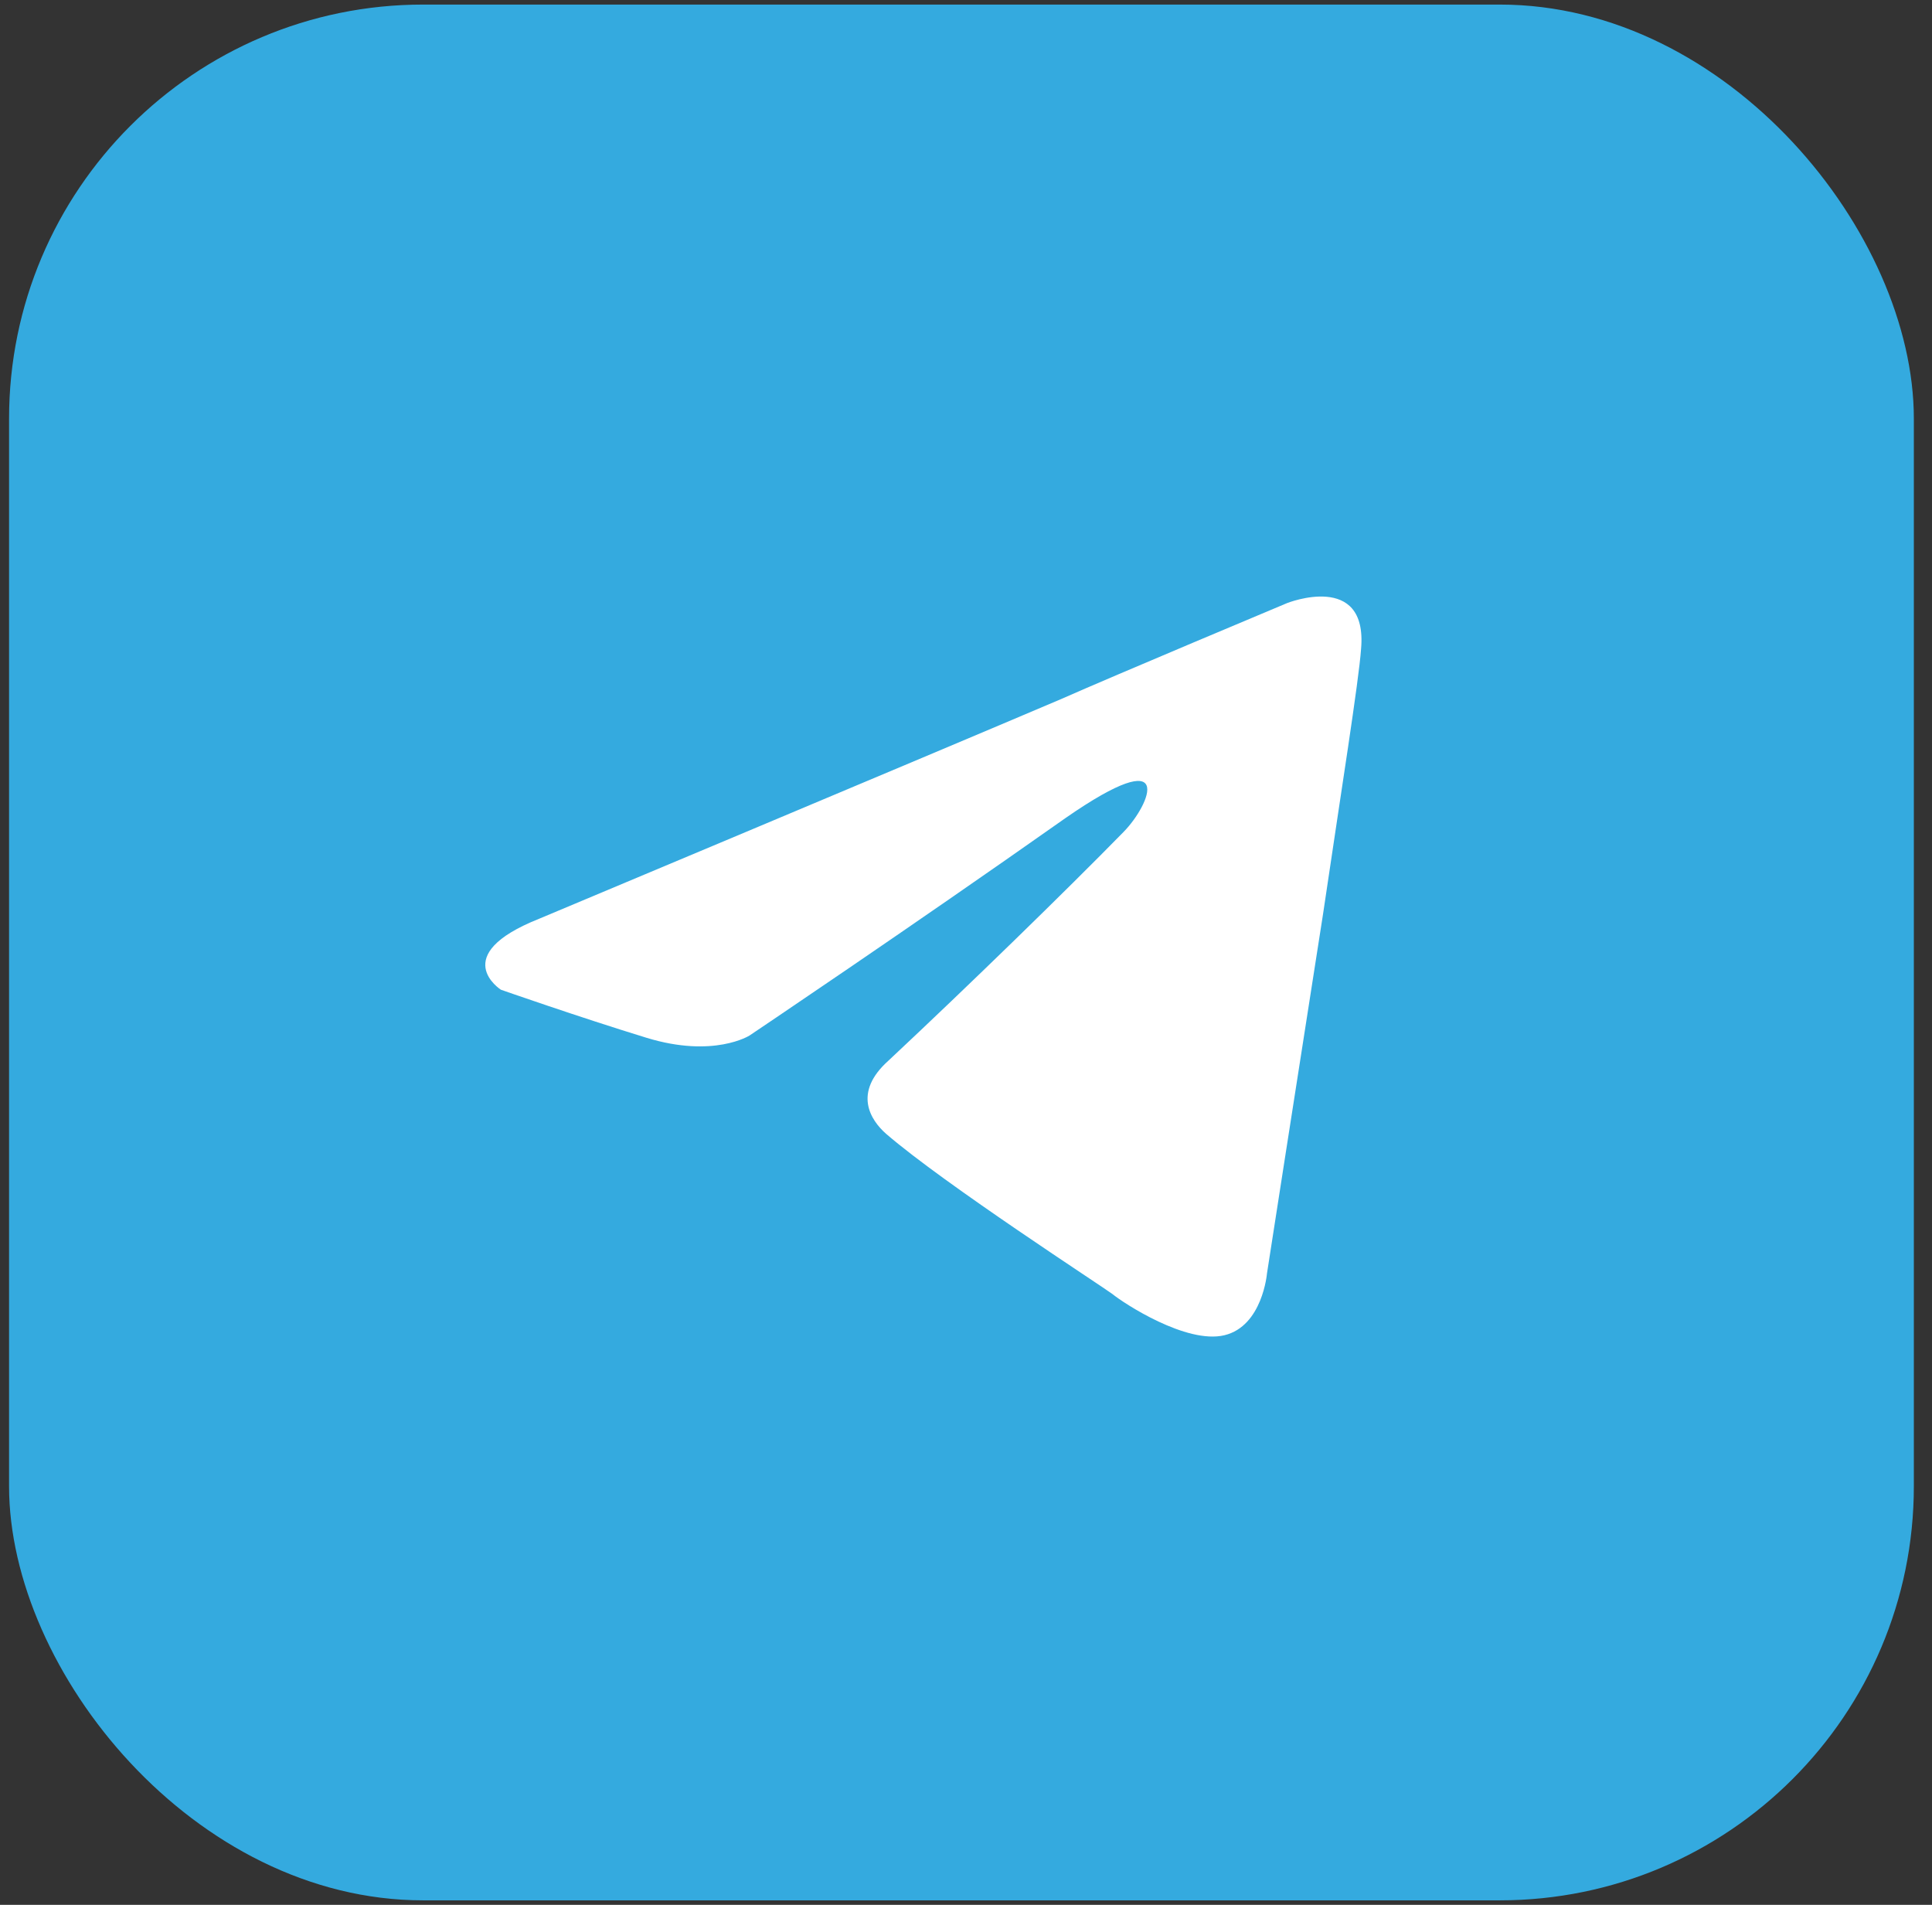 <svg width="71" height="70" viewBox="0 0 71 70" fill="none" xmlns="http://www.w3.org/2000/svg">
<rect x="0" y="0" width="71" height="70" fill="#333333" stroke="none"/>
<rect x="0.333" y="0.168" width="70" height="69.667" rx="15.217" fill="#34AADF"/>
<path d="M19.808 33.765C19.808 33.765 34.049 27.795 38.988 25.693C40.881 24.853 47.302 22.162 47.302 22.162C47.302 22.162 50.266 20.985 50.019 23.843C49.937 25.021 49.278 29.141 48.62 33.597C47.632 39.903 46.561 46.797 46.561 46.797C46.561 46.797 46.397 48.731 44.997 49.068C43.598 49.404 41.293 47.891 40.881 47.554C40.552 47.302 34.707 43.518 32.567 41.669C31.991 41.164 31.332 40.155 32.649 38.978C35.613 36.203 39.153 32.756 41.293 30.57C42.281 29.561 43.269 27.207 39.153 30.065C33.308 34.185 27.546 38.053 27.546 38.053C27.546 38.053 26.229 38.894 23.759 38.137C21.289 37.38 18.408 36.371 18.408 36.371C18.408 36.371 16.433 35.11 19.808 33.765Z" fill="white"/>
</svg>
